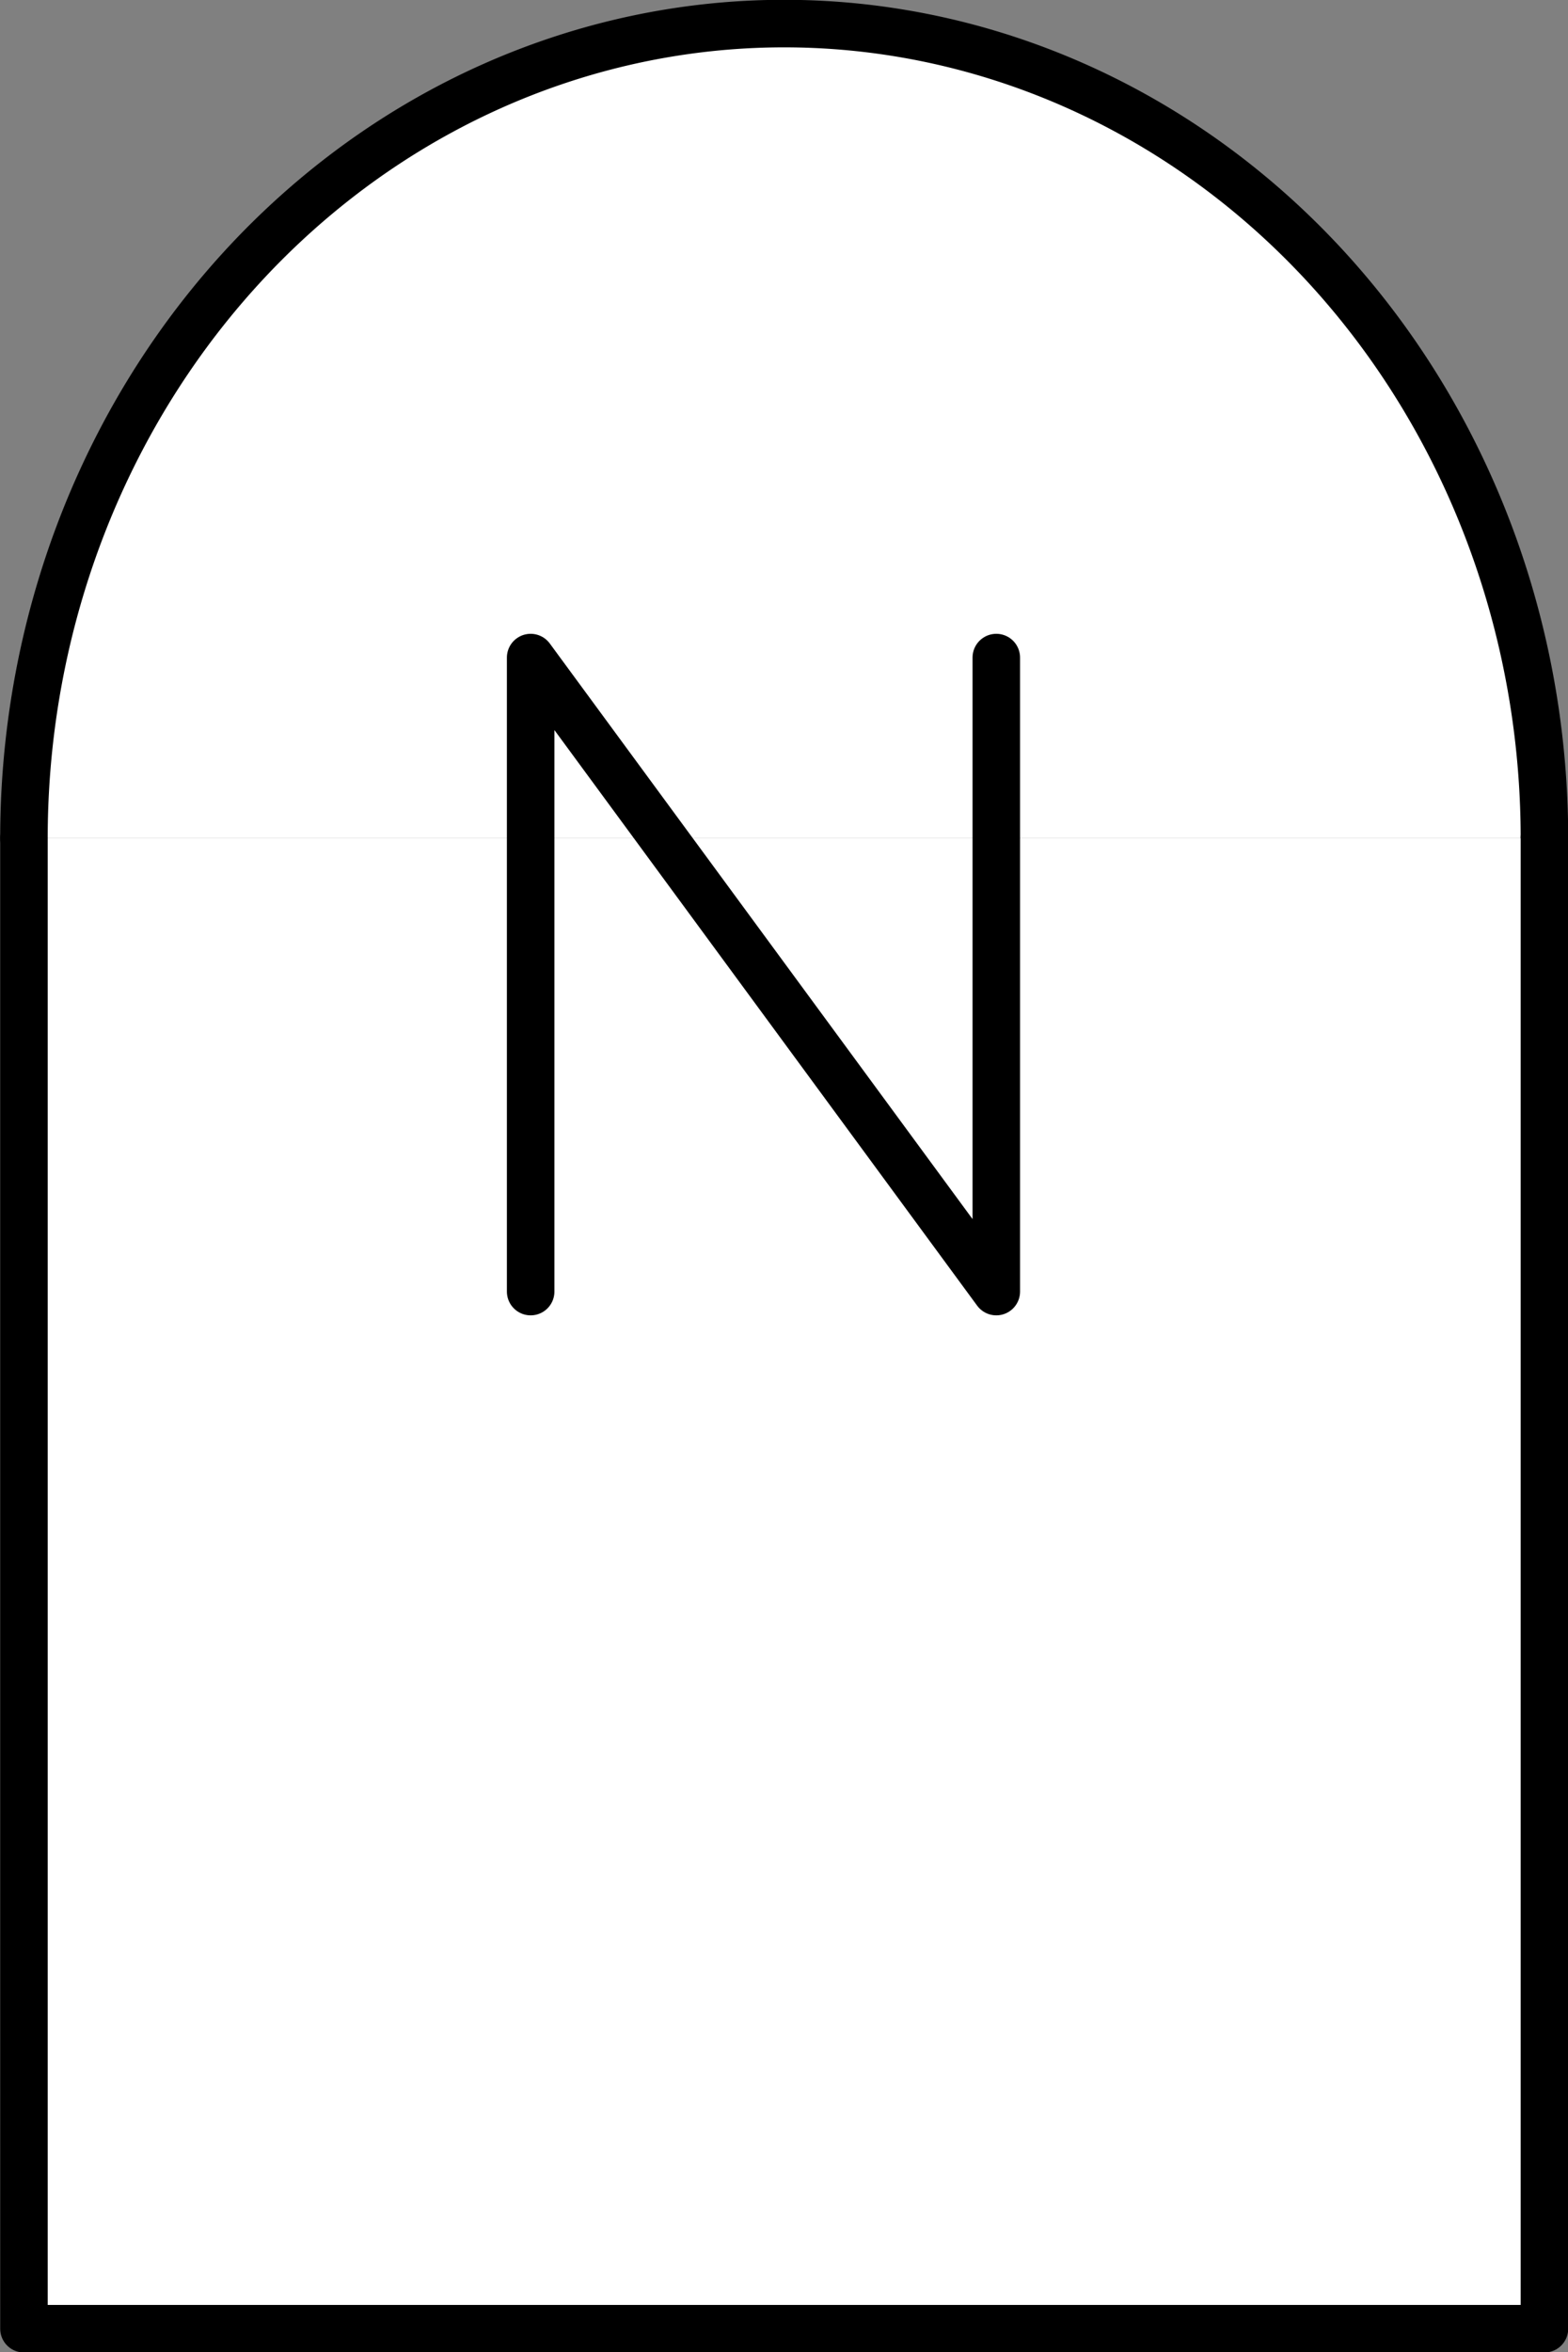<?xml version="1.0" encoding="UTF-8" standalone="no"?>
<!-- This file was created by the DynamicDraw's "SVG Export" plug-in version 1.1.2.-->

<svg
   xmlns:dc="http://purl.org/dc/elements/1.1/"
   xmlns:cc="http://creativecommons.org/ns#"
   xmlns:rdf="http://www.w3.org/1999/02/22-rdf-syntax-ns#"
   xmlns:svg="http://www.w3.org/2000/svg"
   xmlns="http://www.w3.org/2000/svg"
   xmlns:sodipodi="http://sodipodi.sourceforge.net/DTD/sodipodi-0.dtd"
   xmlns:inkscape="http://www.inkscape.org/namespaces/inkscape"
   width="4.125mm"
   height="6.185mm"
   viewBox="0 0 4.125 6.185"
   version="1.1"
   id="svg12"
   sodipodi:docname="PAR_A_N.svg"
   inkscape:version="0.92.4 (5da689c313, 2019-01-14)">
  <rect x="0" y="0" width="4.125" height="6.185" fill="#808080" stroke="none"/>
  <defs
     id="defs16" />
  <sodipodi:namedview
     pagecolor="#ffffff"
     bordercolor="#666666"
     borderopacity="1"
     objecttolerance="10"
     gridtolerance="10"
     guidetolerance="10"
     inkscape:pageopacity="0"
     inkscape:pageshadow="2"
     inkscape:window-width="780"
     inkscape:window-height="480"
     id="namedview14"
     showgrid="false"
     inkscape:zoom="9.3433586"
     inkscape:cx="7.7946683"
     inkscape:cy="11.688821"
     inkscape:window-x="0"
     inkscape:window-y="0"
     inkscape:window-maximized="0"
     inkscape:current-layer="svg12" />
  <g
     style="stroke-linecap:round;stroke-linejoin:round"
     id="g10"
     transform="translate(-0.249,-0.249)">
    <!-- start DynamicDraw object [1], type : FDOJ_GROUP -->
    <g
       id="g8">
      <!-- group -->
      <!-- start DynamicDraw object [1], type : FDOJ_ARC -->
      <path
         d="m 0.312,2.453 a 2,2.142 0 0 1 4,0"
         style="fill:#ffffff;stroke:#000000;stroke-width:0.125"
         id="path2"
         inkscape:connector-curvature="0" />
      <!-- end DynamicDraw object [1], type : FDOJ_ARC -->
      <!-- start DynamicDraw object [2], type : FDOJ_POLY -->
      <polyline
         points="0.312,2.453 0.312,6.372 4.312,6.372 4.312,2.453 "
         style="fill:#ffffff;stroke:#000000;stroke-width:0.125"
         id="polyline4" />
      <!-- end DynamicDraw object [2], type : FDOJ_POLY -->
      <!-- start DynamicDraw object [3], type : FDOJ_POLY -->
      <polyline
         points="2.87,1.978 2.87,3.645 1.645,1.978 1.645,3.645 "
         style="fill:none;stroke:#000000;stroke-width:0.125"
         id="polyline6" />
      <!-- end DynamicDraw object [3], type : FDOJ_POLY -->
    </g>
    <!-- group -->
    <!-- end DynamicDraw object [1], type : FDOJ_GROUP -->
  </g>
  <!-- stroke-linecap, etc -->
</svg>
